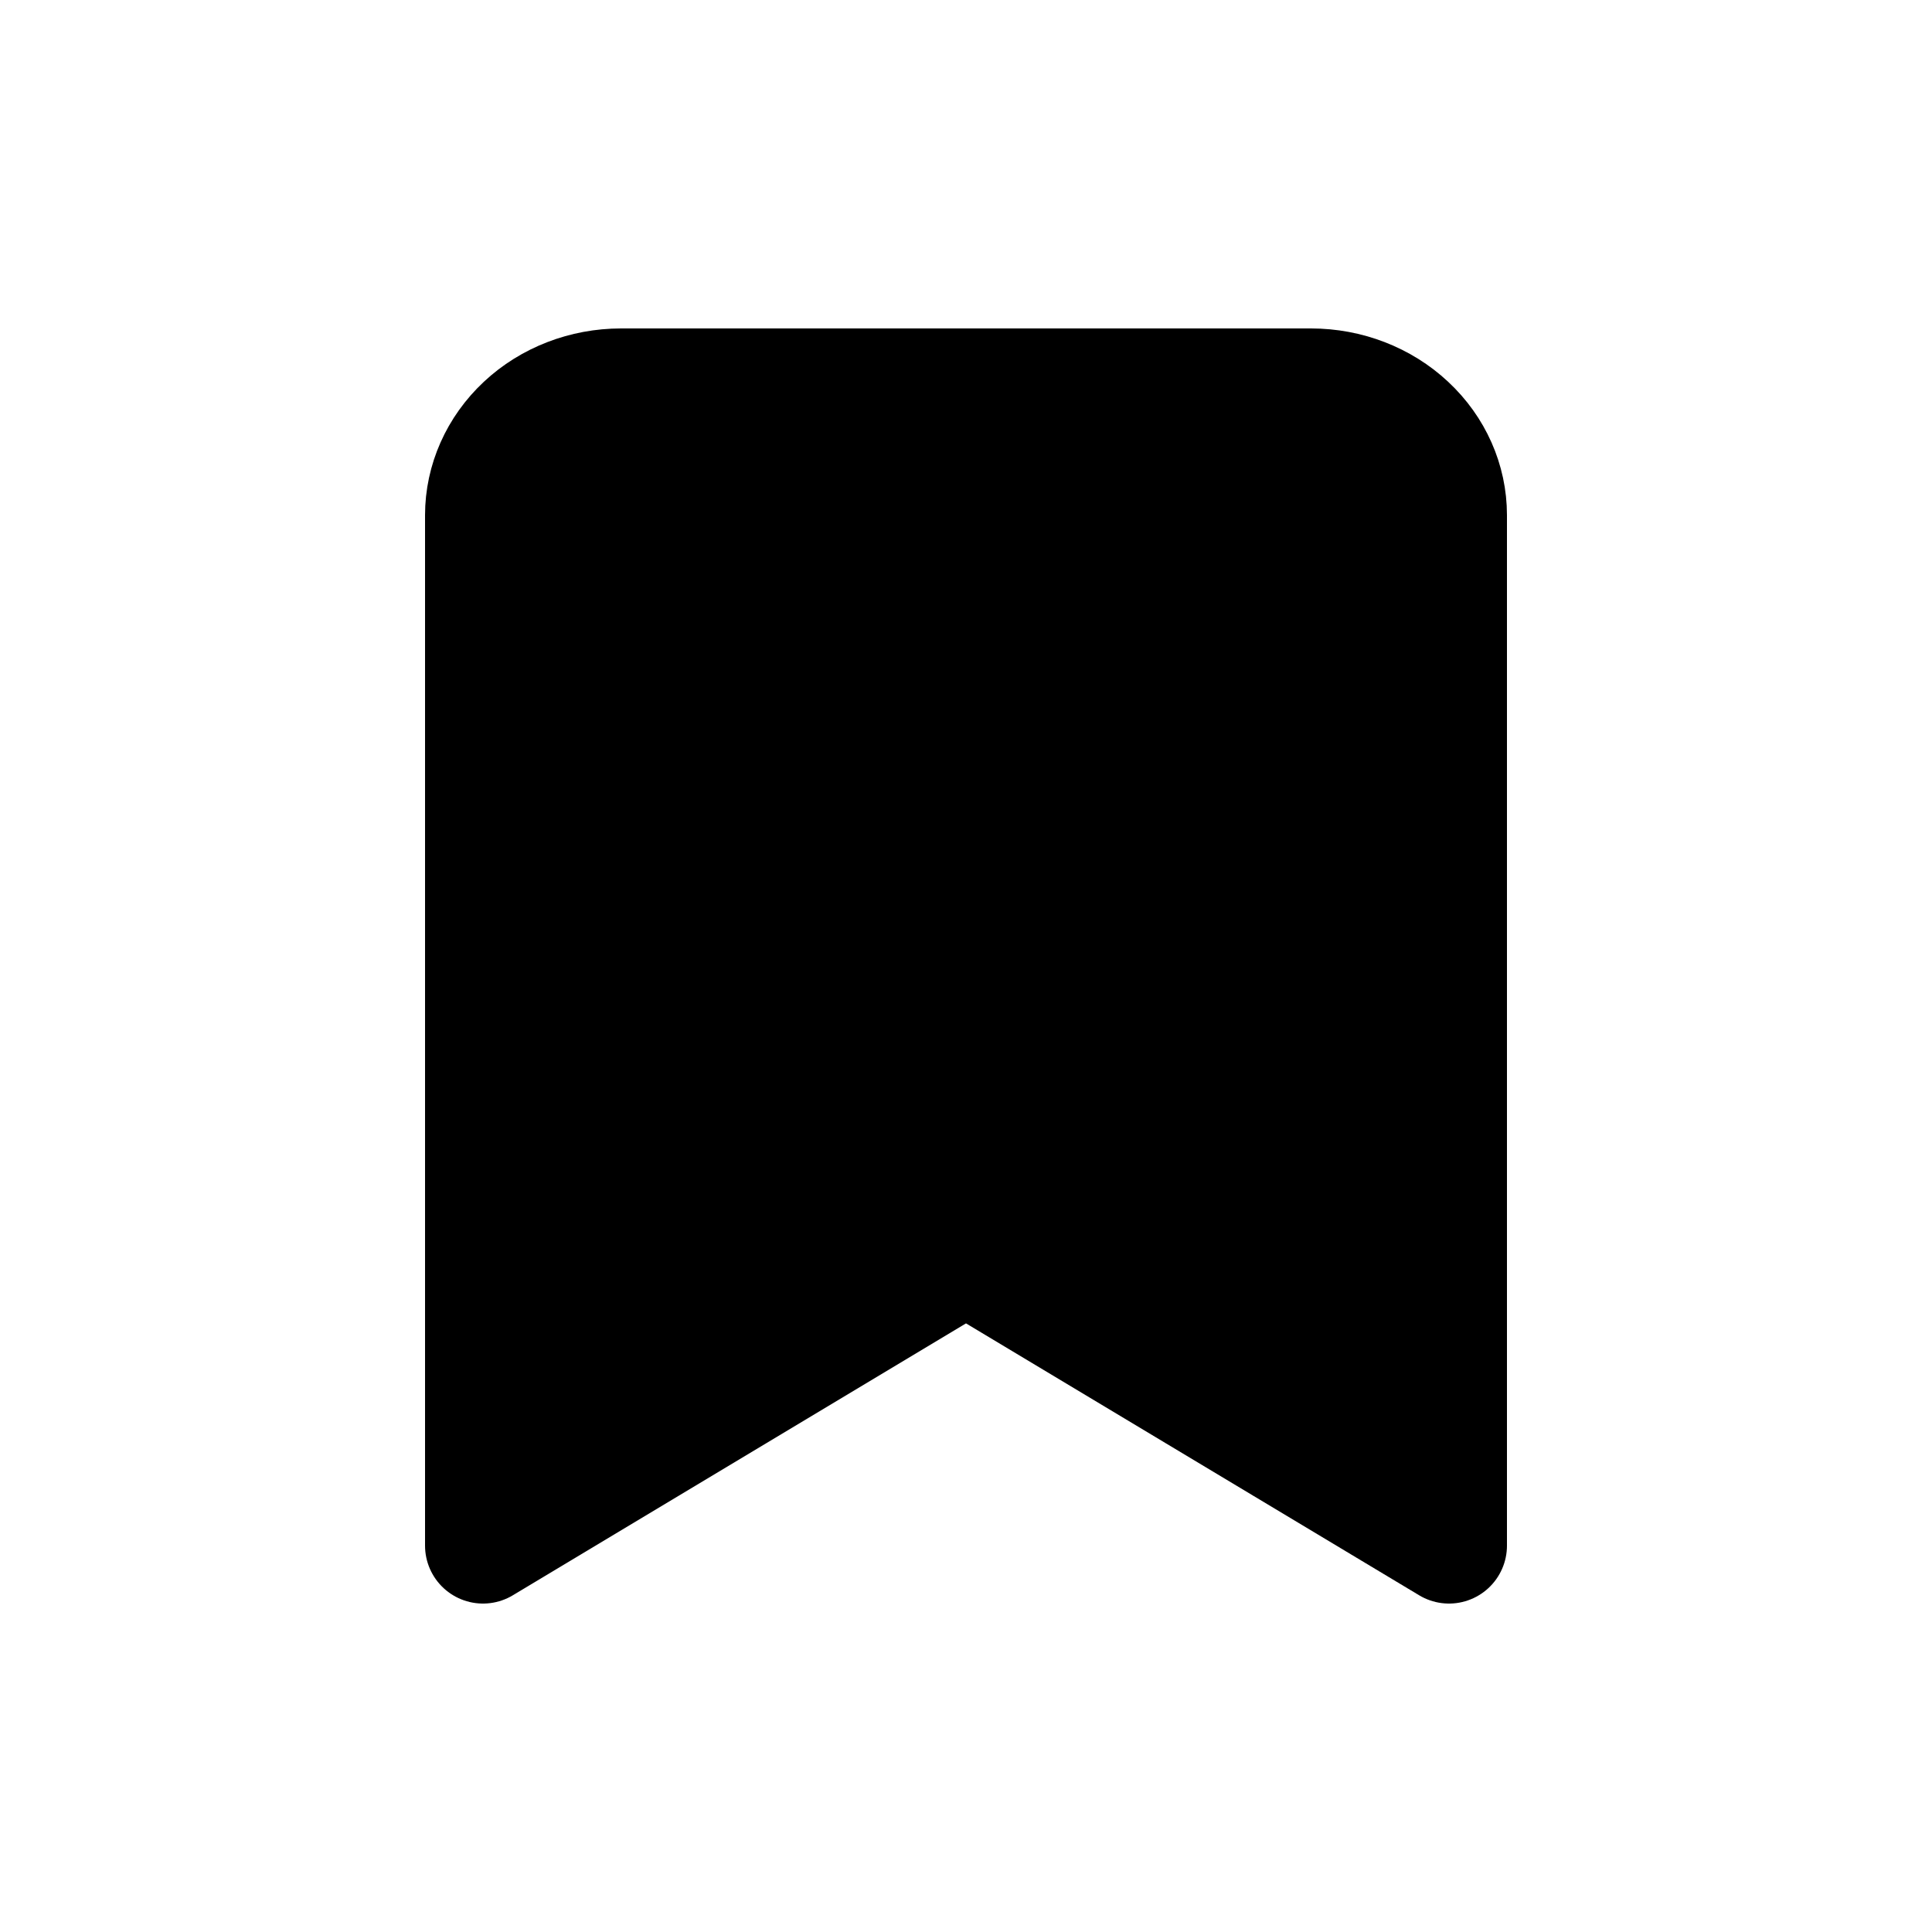 <svg width="32" height="32" viewBox="0 0 20 20" fill="current" xmlns="http://www.w3.org/2000/svg">
<path fill="current" d="M15 16L10 13L5 16V5.333C5 4.98 5.151 4.641 5.418 4.391C5.686 4.14 6.05 4 6.429 4H13.571C13.95 4 14.314 4.14 14.582 4.391C14.85 4.641 15 4.98 15 5.333V16Z" stroke="current" stroke-width="1.2" stroke-linecap="round" stroke-linejoin="round"/>
</svg>
